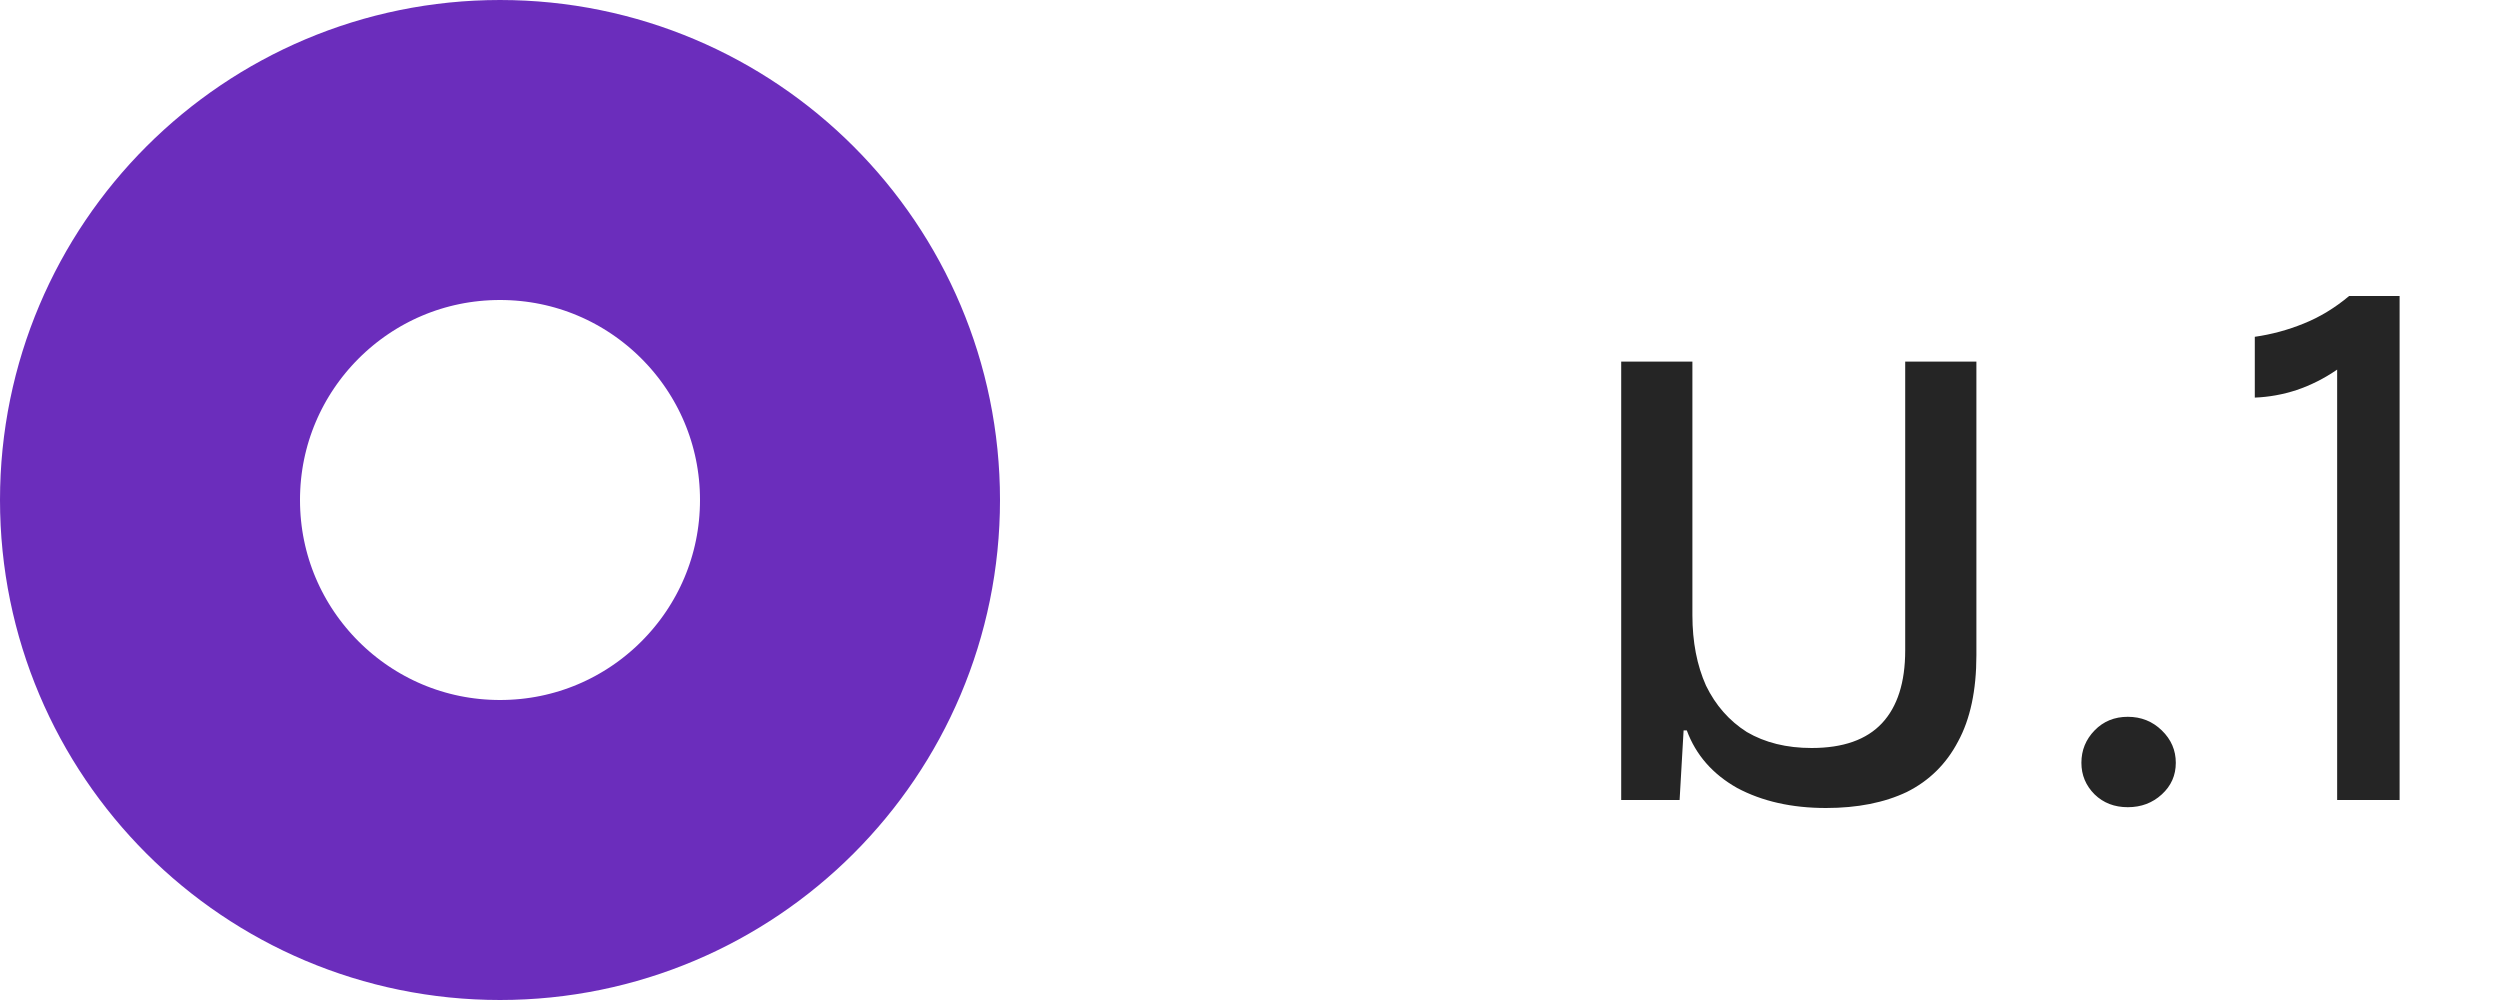 <svg width="50" height="20" viewBox="0 0 50 20" fill="none" xmlns="http://www.w3.org/2000/svg">
<path d="M36.52 16.16C35.837 16.16 35.245 16.027 34.744 15.76C34.253 15.483 33.917 15.099 33.736 14.608H33.672L33.592 16H32.424V7.232H33.848V12.304C33.848 12.837 33.939 13.307 34.12 13.712C34.312 14.107 34.584 14.416 34.936 14.64C35.299 14.853 35.731 14.96 36.232 14.96C36.861 14.96 37.331 14.795 37.64 14.464C37.949 14.133 38.104 13.648 38.104 13.008V7.232H39.528V13.104C39.528 13.808 39.405 14.384 39.16 14.832C38.925 15.28 38.584 15.616 38.136 15.84C37.688 16.053 37.149 16.16 36.52 16.16ZM41.628 15.256C41.628 15.005 41.716 14.789 41.892 14.608C42.068 14.427 42.289 14.336 42.556 14.336C42.823 14.336 43.05 14.427 43.236 14.608C43.423 14.789 43.516 15.005 43.516 15.256C43.516 15.507 43.423 15.717 43.236 15.888C43.05 16.059 42.823 16.144 42.556 16.144C42.289 16.144 42.068 16.059 41.892 15.888C41.716 15.712 41.628 15.501 41.628 15.256ZM46.983 5.92H47.992V16H46.743V7.392C46.487 7.568 46.218 7.704 45.935 7.8C45.658 7.891 45.378 7.941 45.096 7.952V6.736C45.431 6.688 45.757 6.6 46.072 6.472C46.392 6.344 46.696 6.16 46.983 5.92Z" fill="#252525"/>
<circle cx="10" cy="10" r="7" stroke="#6B2DBC" stroke-width="6"/>
</svg>
